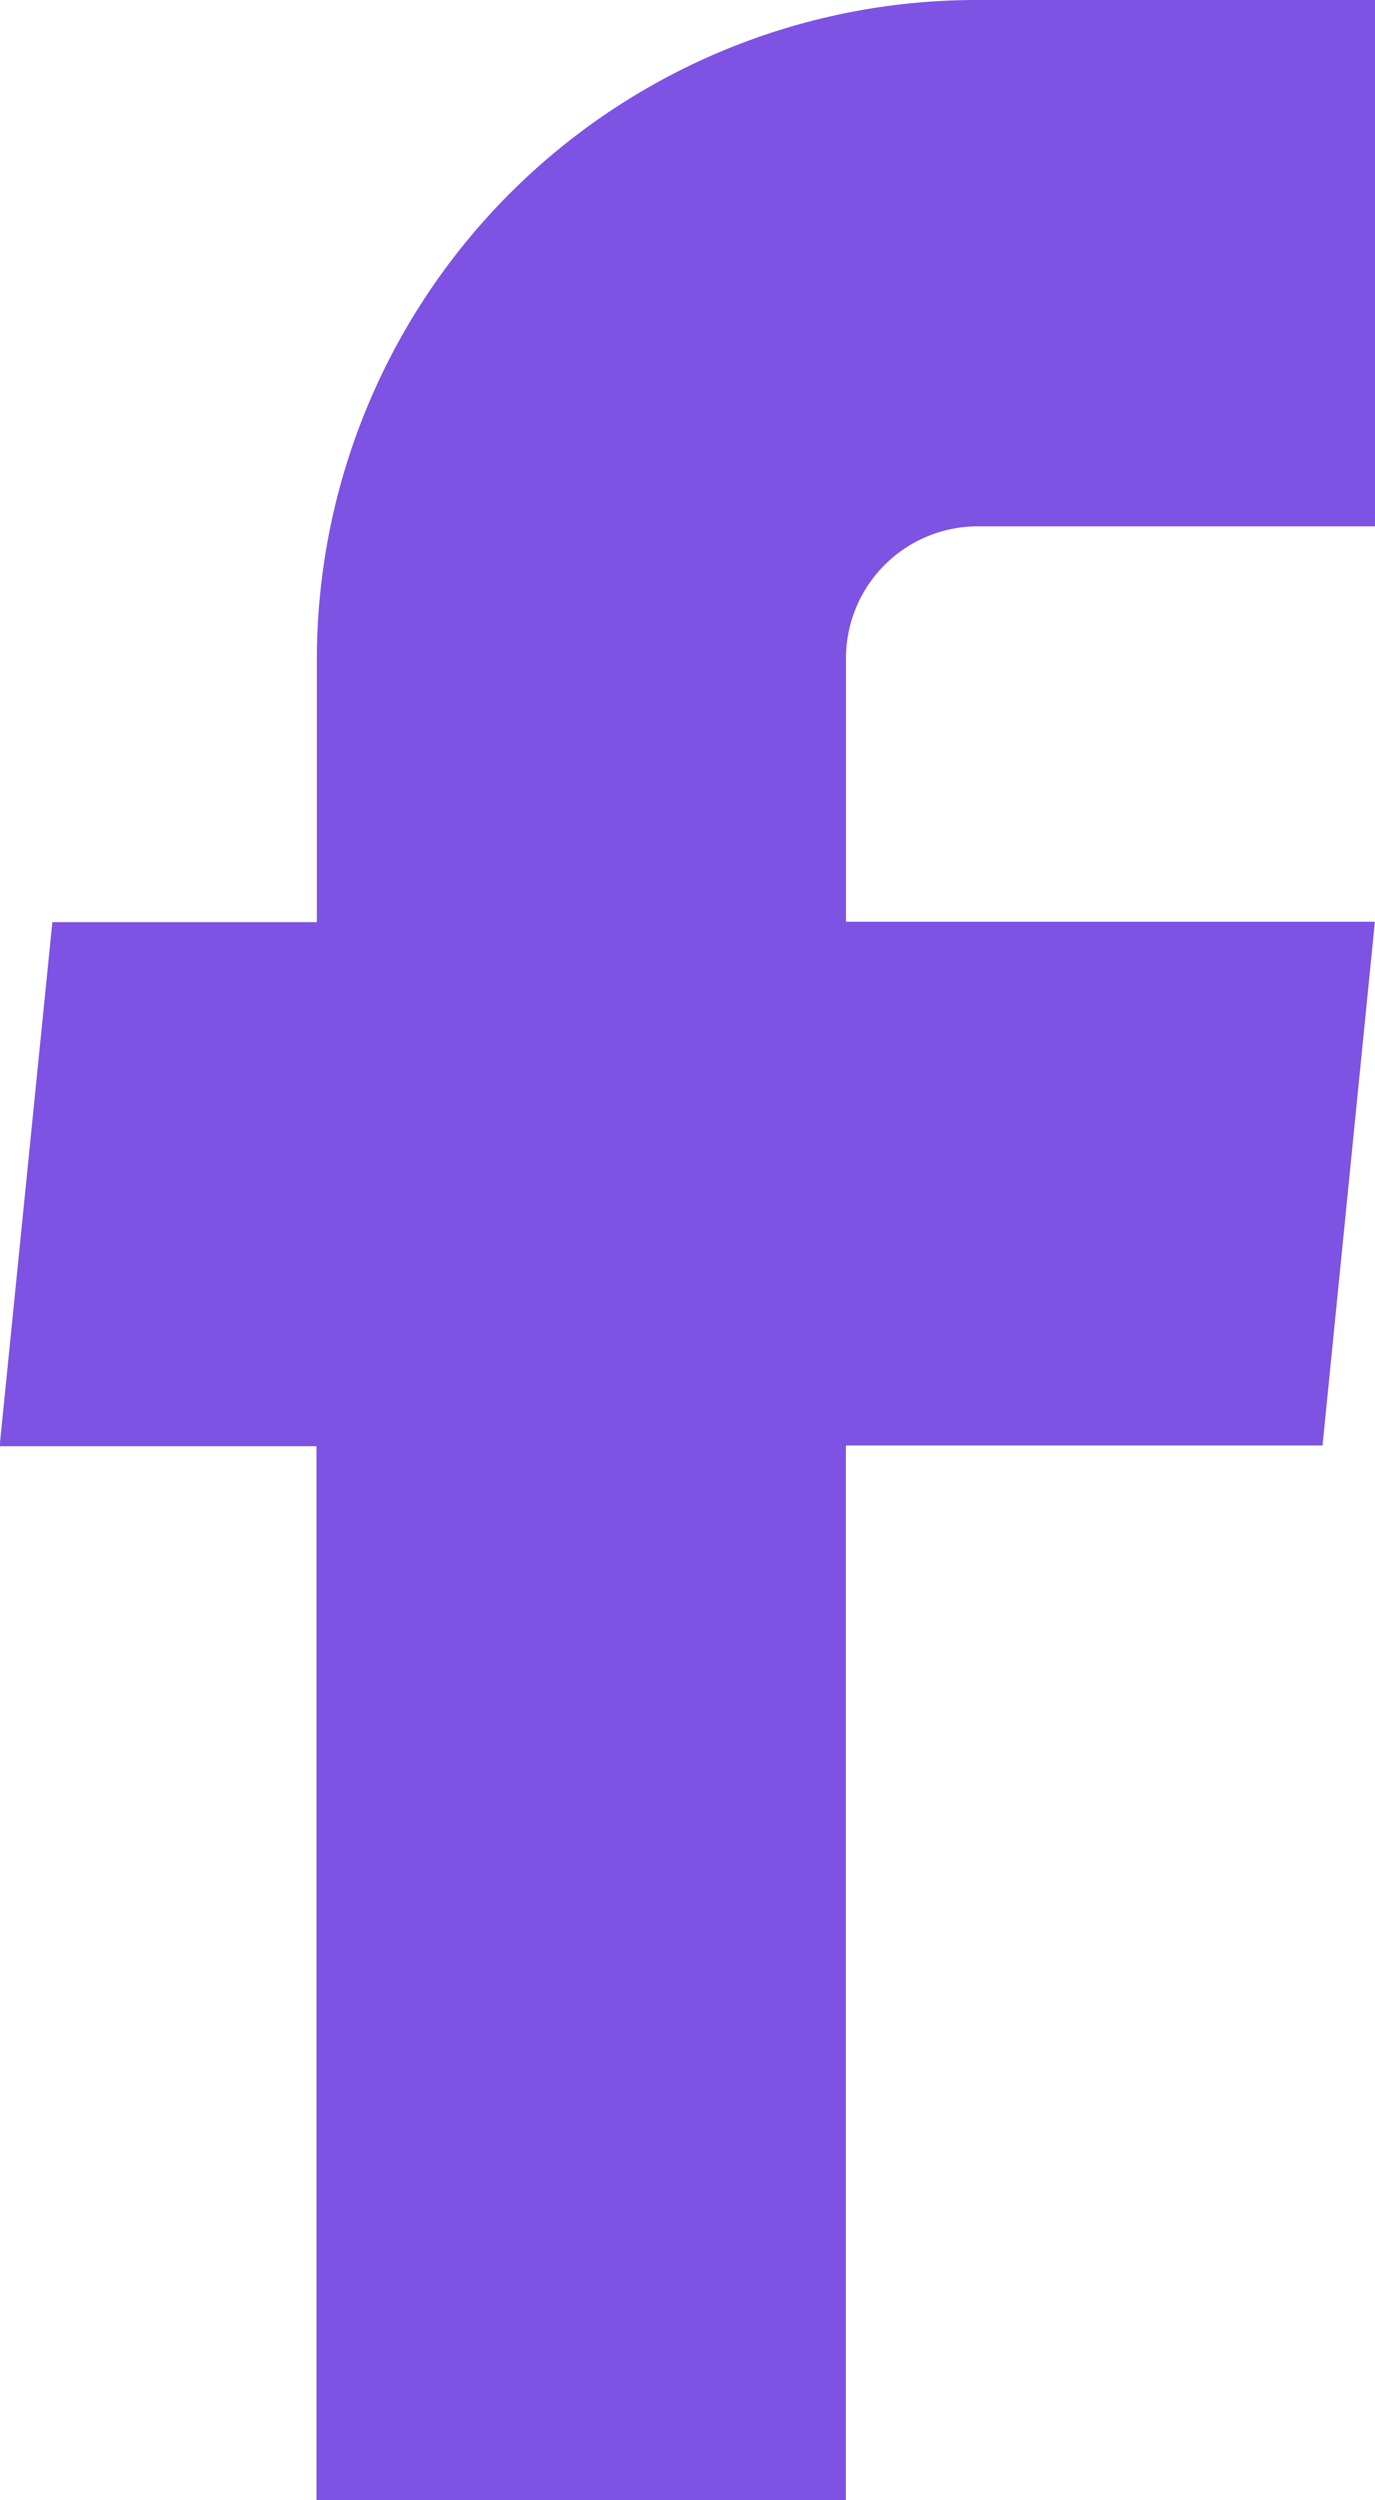 <svg xmlns="http://www.w3.org/2000/svg" width="11.083" height="20.151" viewBox="0 0 11.083 20.151">
  <path id="Path_4383" data-name="Path 4383" d="M12.757,23.9h4.264v-8.5h3.842l.422-4.221H17.022V9.053a1.063,1.063,0,0,1,1.066-1.061h3.2V3.75h-3.2a5.317,5.317,0,0,0-5.331,5.3v2.132H10.625L10.2,15.406h2.554v8.5Z" transform="translate(-10.203 -3.75)" fill="#7e52e2"/>
</svg>
